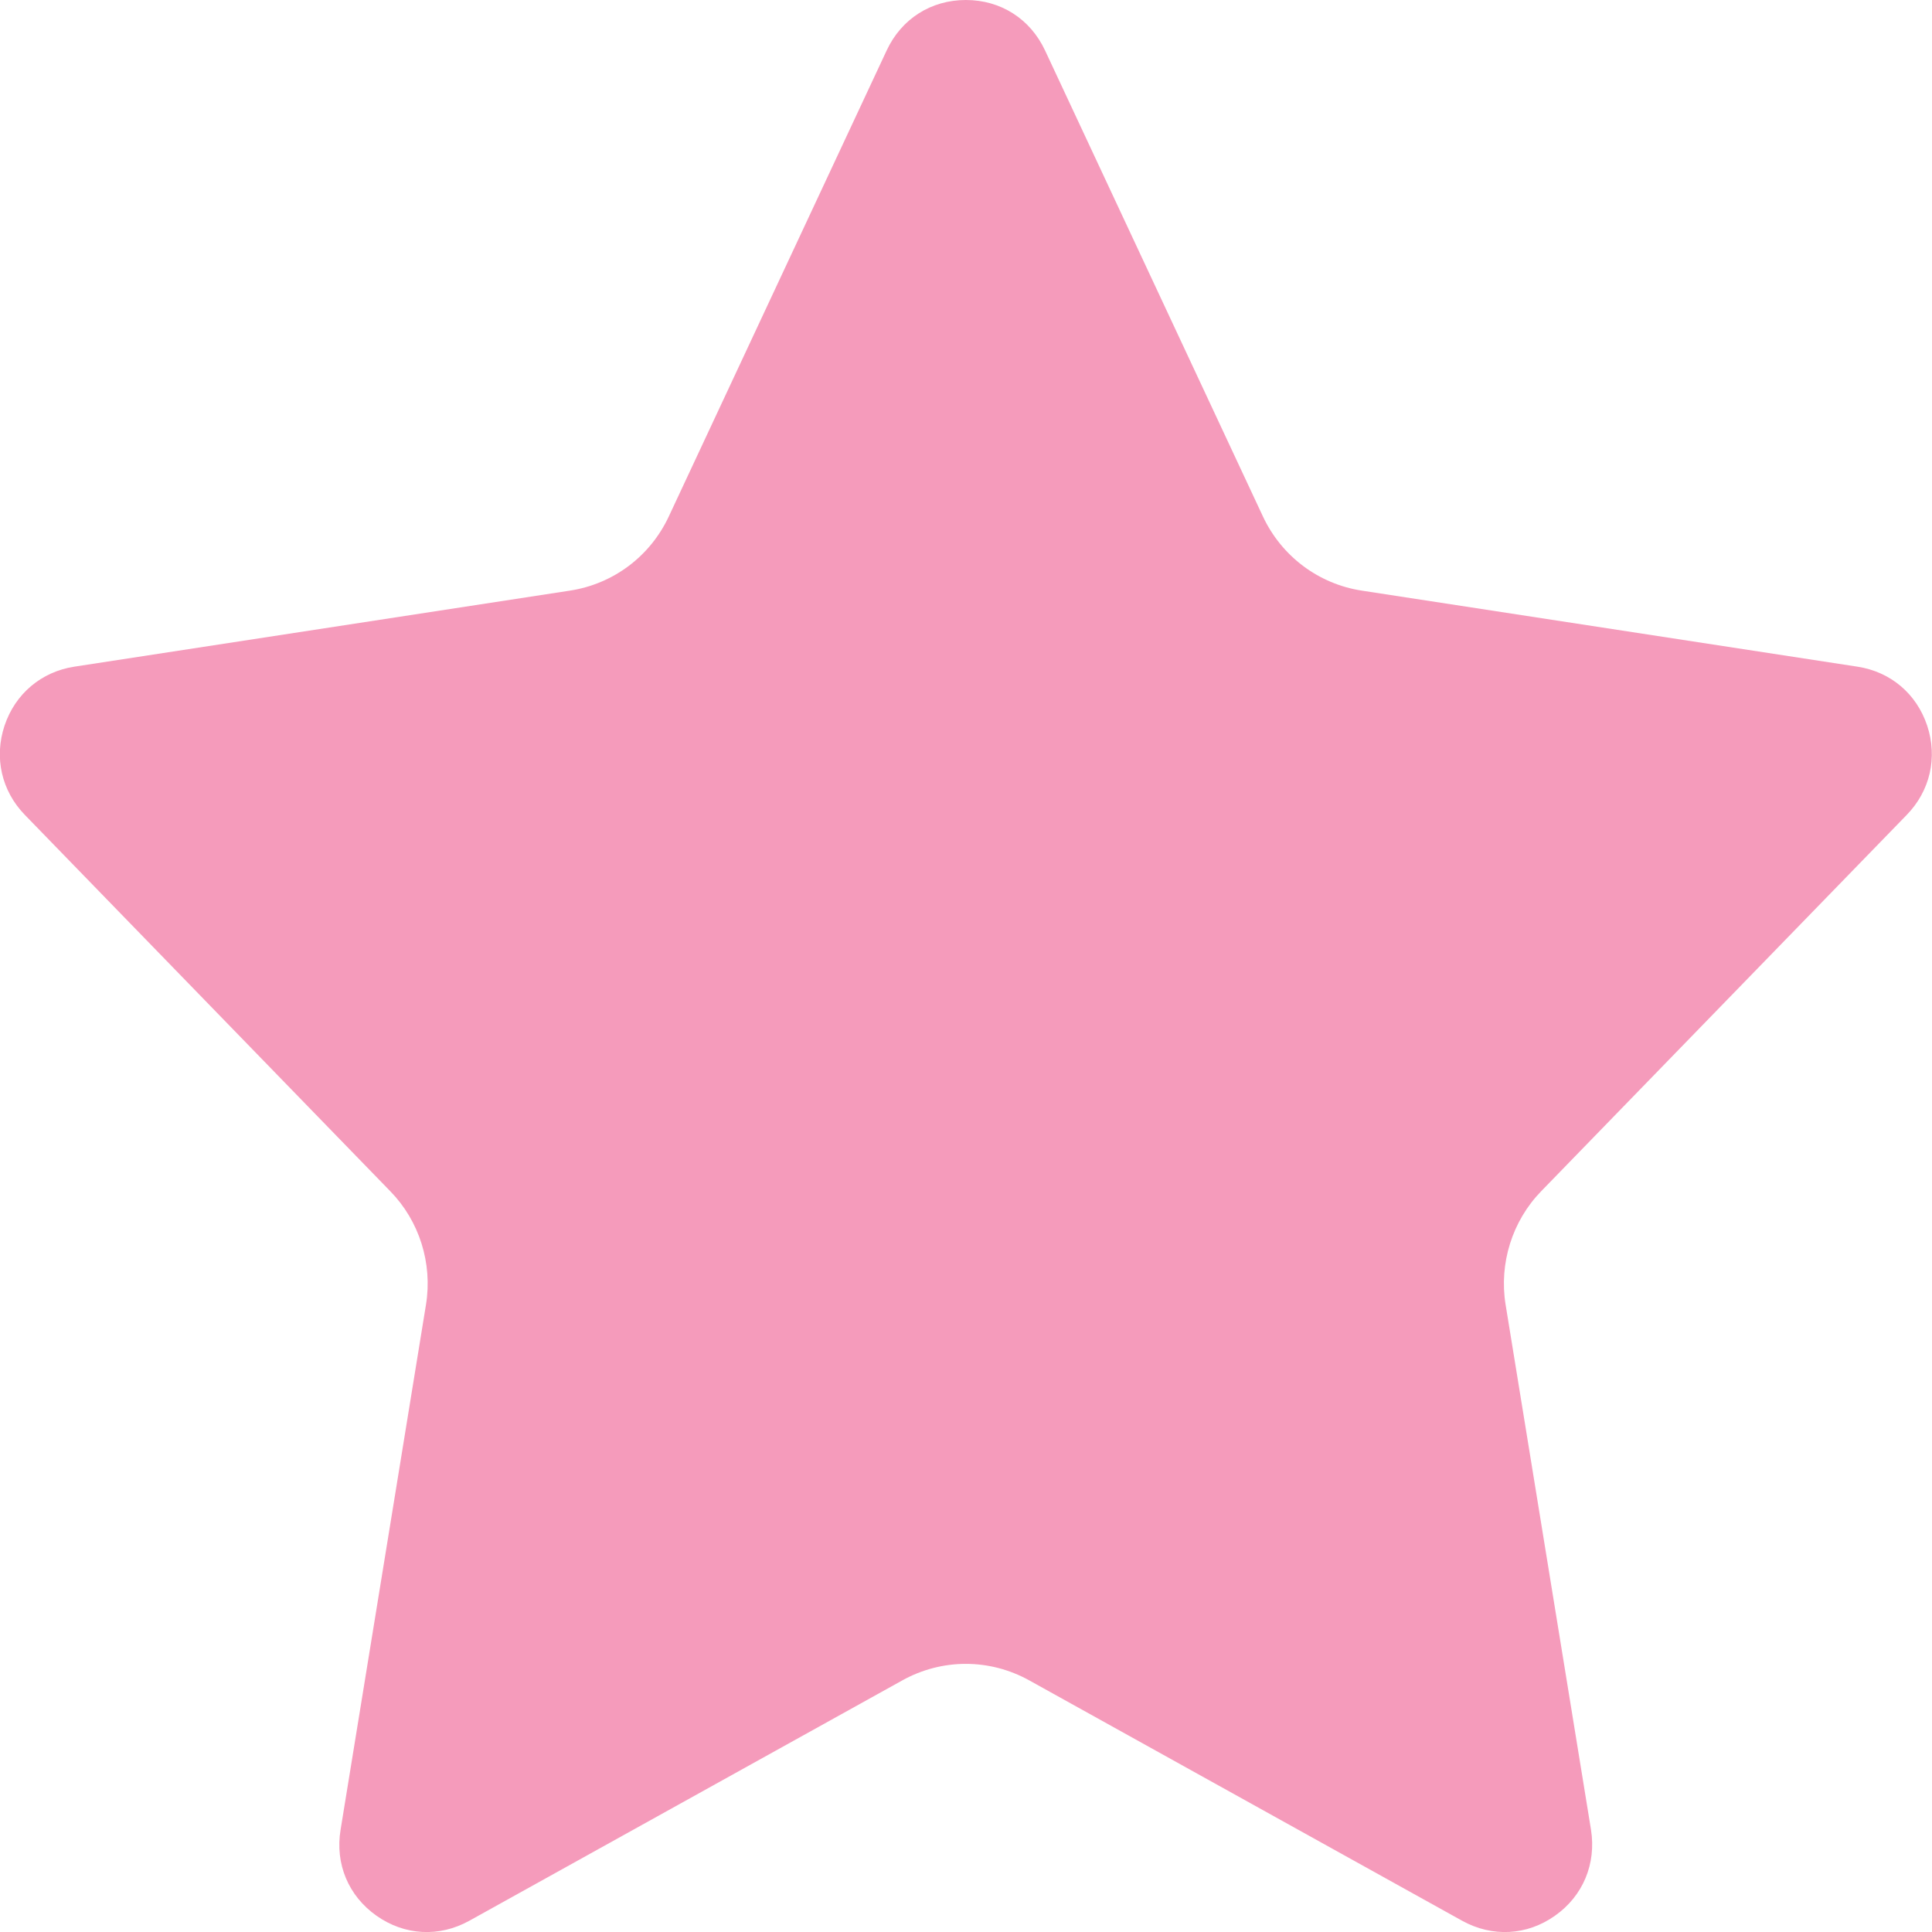 <?xml version="1.0" encoding="UTF-8"?>
<svg width="14px" height="14px" viewBox="0 0 14 14" version="1.1" xmlns="http://www.w3.org/2000/svg" xmlns:xlink="http://www.w3.org/1999/xlink">
    <title>Group</title>
    <defs>
        <filter id="filter-1">
            <feColorMatrix in="SourceGraphic" type="matrix" values="0 0 0 0 0.961 0 0 0 0 0.608 0 0 0 0 0.733 0 0 0 1 0"></feColorMatrix>
        </filter>
    </defs>
    <g id="Desktop" stroke="none" stroke-width="1" fill="none" fill-rule="evenodd">
        <g id="Product-Page" transform="translate(-740, -2587)">
            <g id="Group-2" transform="translate(-99, 2431.5)">
                <g id="Group" transform="translate(838.999, 155.5)">
                    <g>
                        <path d="M11.169,8.632 C10.959,8.848 10.863,9.155 10.911,9.453 L11.53,13.259 C11.569,13.506 11.472,13.739 11.269,13.882 C11.066,14.026 10.815,14.039 10.597,13.919 L7.46,12.177 C7.172,12.017 6.827,12.017 6.539,12.177 L3.401,13.919 C3.184,14.039 2.933,14.026 2.729,13.882 C2.526,13.739 2.428,13.506 2.469,13.259 L3.088,9.453 C3.136,9.154 3.04,8.848 2.829,8.632 L0.181,5.905 C0.012,5.731 -0.043,5.489 0.034,5.258 C0.111,5.028 0.3,4.868 0.539,4.831 L4.13,4.28 C4.445,4.232 4.713,4.031 4.848,3.741 L6.426,0.366 C6.533,0.136 6.748,0 7,0 C7.253,0 7.467,0.137 7.574,0.366 L9.152,3.741 C9.287,4.03 9.555,4.232 9.87,4.28 L13.461,4.831 C13.701,4.868 13.889,5.027 13.966,5.258 C14.043,5.49 13.987,5.732 13.817,5.906 L11.169,8.632 Z" id="Vector" fill="#f59bbb" fill-rule="nonzero"></path>
                    </g>
                </g>
            </g>
        </g>
    </g>
</svg>
